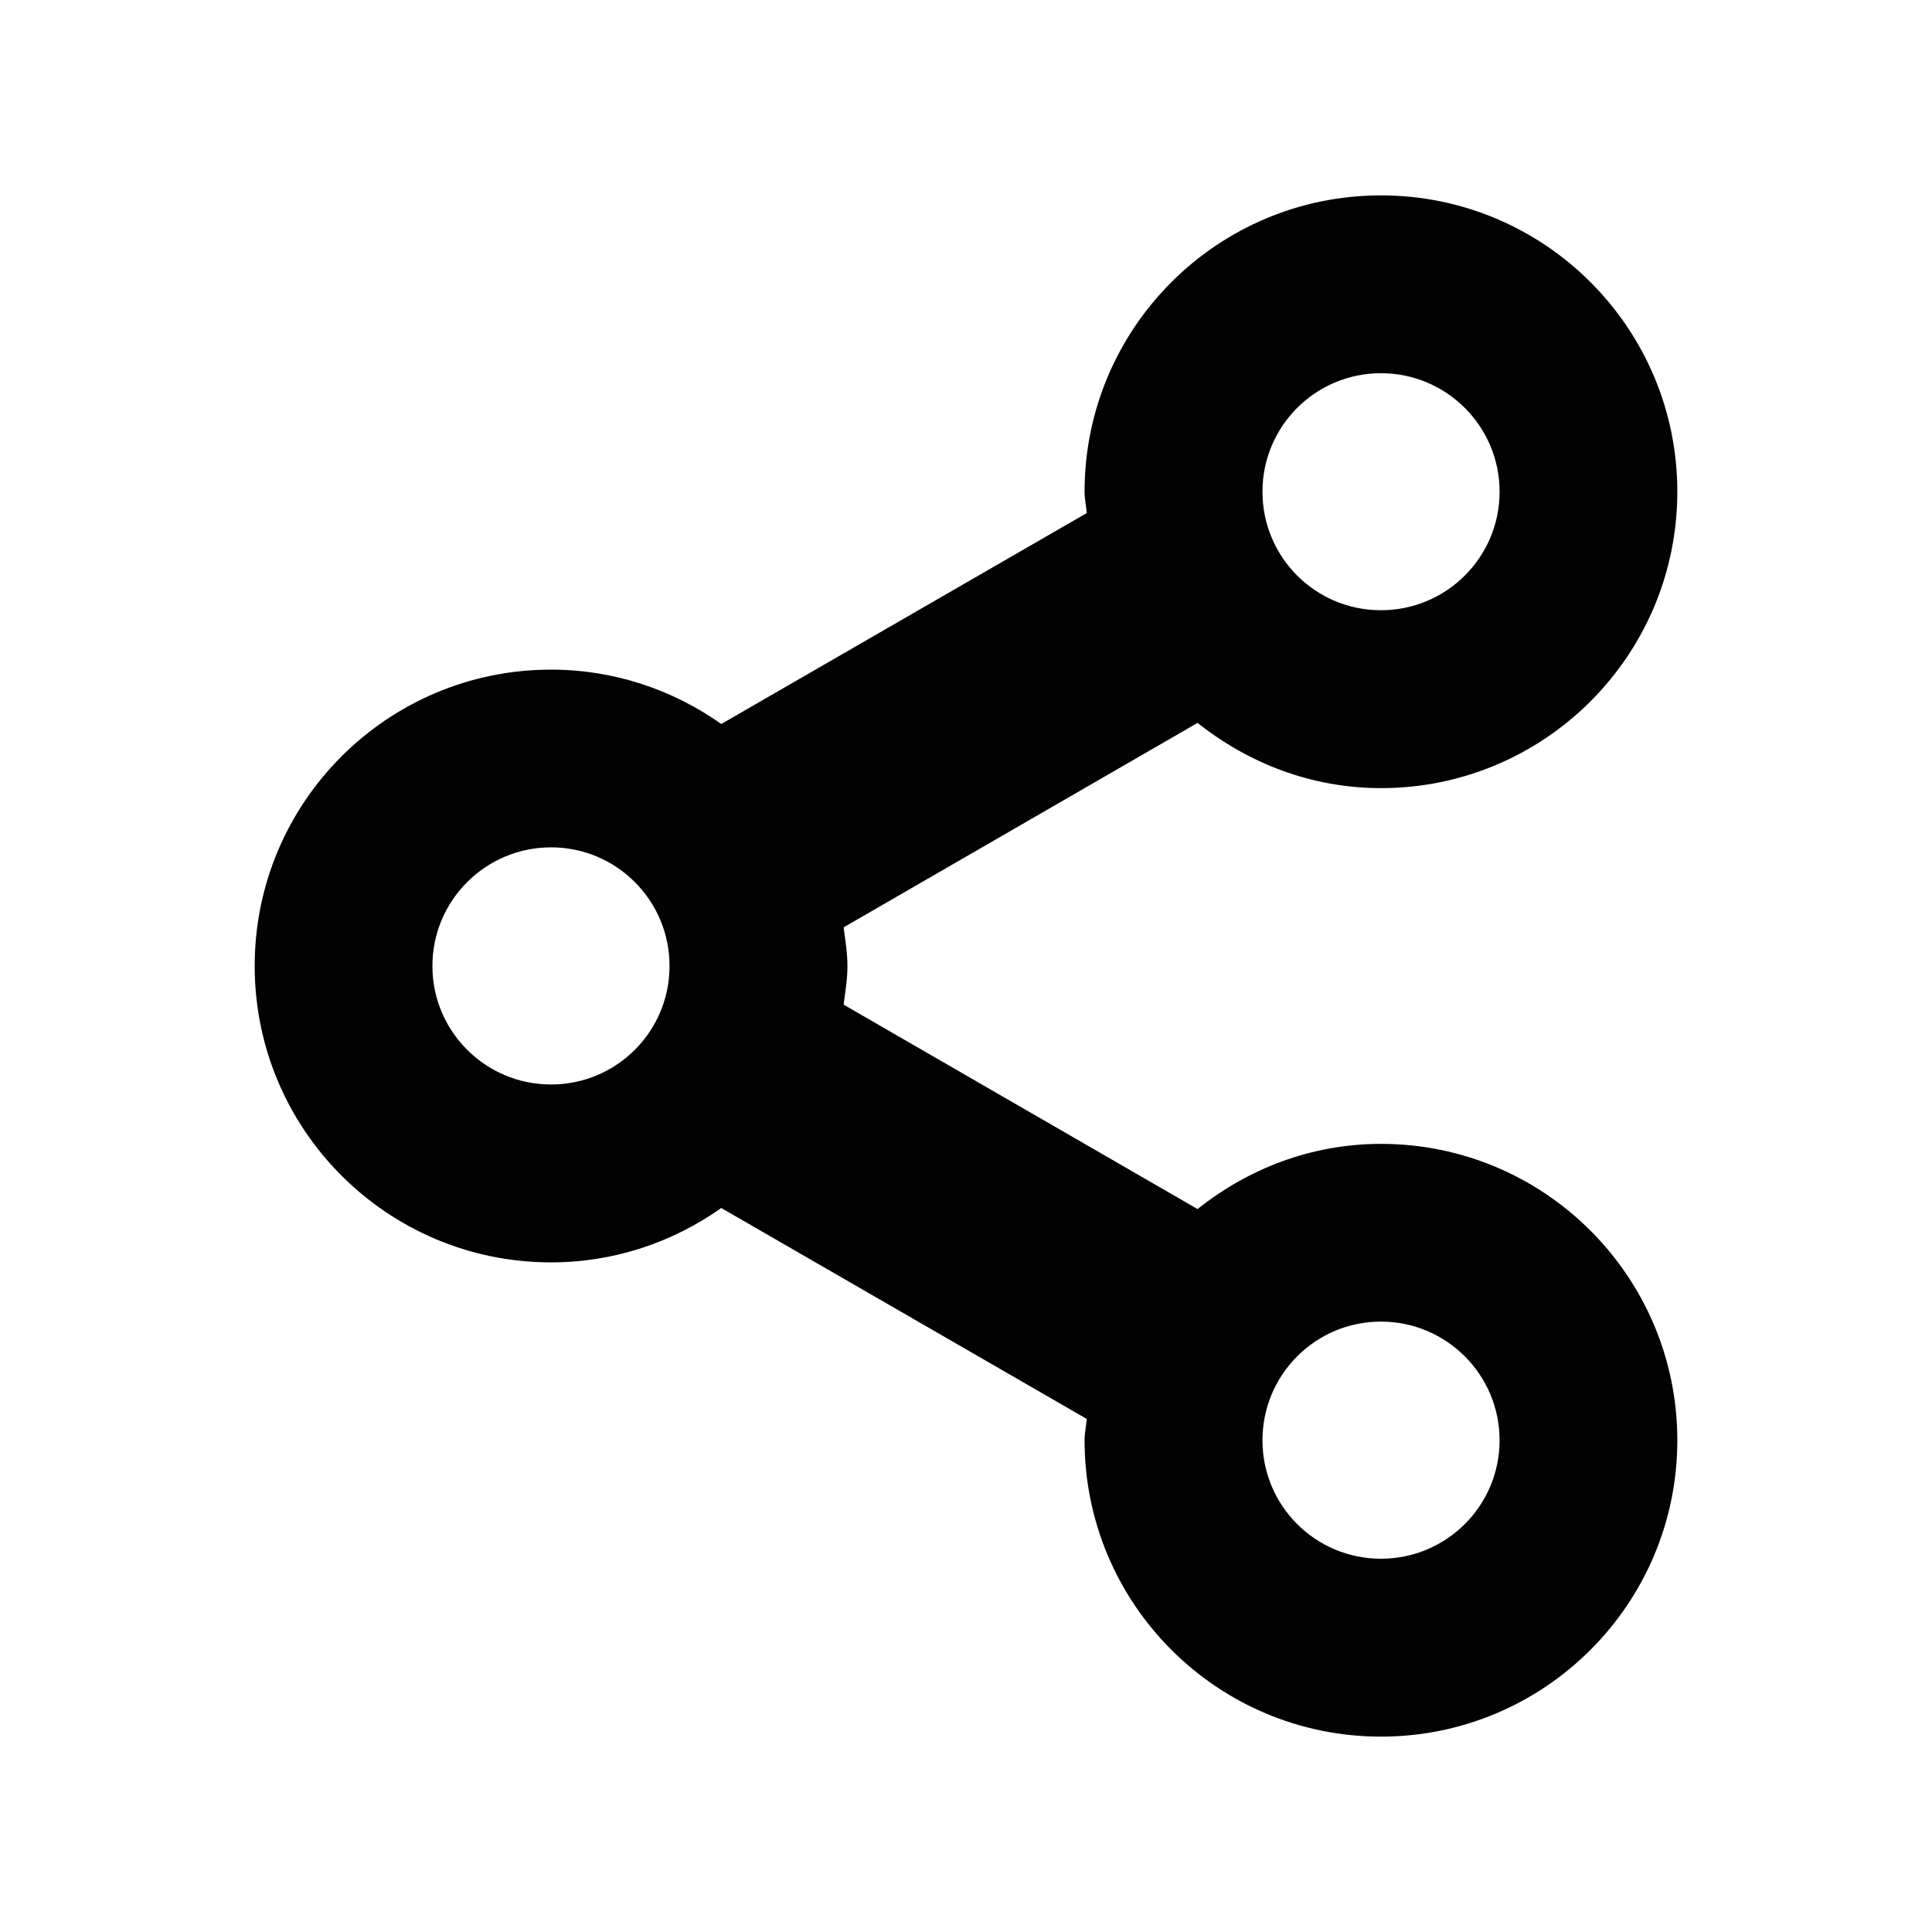 <?xml version="1.0" encoding="utf-8"?>
<!-- Generator: Adobe Illustrator 16.0.0, SVG Export Plug-In . SVG Version: 6.00 Build 0)  -->
<!DOCTYPE svg PUBLIC "-//W3C//DTD SVG 1.1//EN" "http://www.w3.org/Graphics/SVG/1.1/DTD/svg11.dtd">
<svg version="1.1" id="Layer_1" xmlns="http://www.w3.org/2000/svg" xmlns:xlink="http://www.w3.org/1999/xlink" x="0px" y="0px"
	 width="1000px" height="1000px" viewBox="0 0 1000 1000" enable-background="new 0 0 1000 1000" xml:space="preserve">
<path fill-rule="evenodd" clip-rule="evenodd" fill="#020202" d="M714.787,407.935c-36.048,0-68.77-12.975-94.929-33.77L436.654,480
	c0.869,6.563,1.979,13.124,1.979,19.986c0,6.892-1.109,13.364-1.979,20.017l183.204,105.805
	c26.159-20.854,58.881-33.74,94.929-33.74c84.71,0,153.389,68.68,153.389,153.42c0,84.71-68.679,153.389-153.389,153.389
	c-84.74,0-153.419-68.679-153.419-153.389c0-3.806,0.868-7.372,1.108-11.058L373.34,625.269
	c-24.976,17.619-55.24,28.137-88.111,28.137c-84.726,0-153.404-68.679-153.404-153.419c0-84.71,68.679-153.389,153.404-153.389
	c32.871,0,63.136,10.518,88.111,28.137l189.137-109.162c-0.24-3.715-1.108-7.251-1.108-11.057
	c0-84.71,68.679-153.389,153.419-153.389c84.71,0,153.389,68.679,153.389,153.389C868.176,339.256,799.497,407.935,714.787,407.935
	L714.787,407.935z M714.787,806.795c33.89,0,61.397-27.418,61.397-61.308c0-33.92-27.508-61.428-61.397-61.428
	c-33.92,0-61.338,27.508-61.338,61.428C653.449,779.377,680.867,806.795,714.787,806.795L714.787,806.795z M285.229,438.589
	c-33.92,0-61.413,27.508-61.413,61.397c0,33.92,27.493,61.338,61.413,61.338c33.904,0,61.322-27.418,61.322-61.338
	C346.551,466.097,319.133,438.589,285.229,438.589L285.229,438.589z M714.787,193.178c-33.92,0-61.338,27.448-61.338,61.338
	c0,33.92,27.418,61.338,61.338,61.338c33.89,0,61.397-27.418,61.397-61.338C776.185,220.626,748.677,193.178,714.787,193.178
	L714.787,193.178z"/>
</svg>
